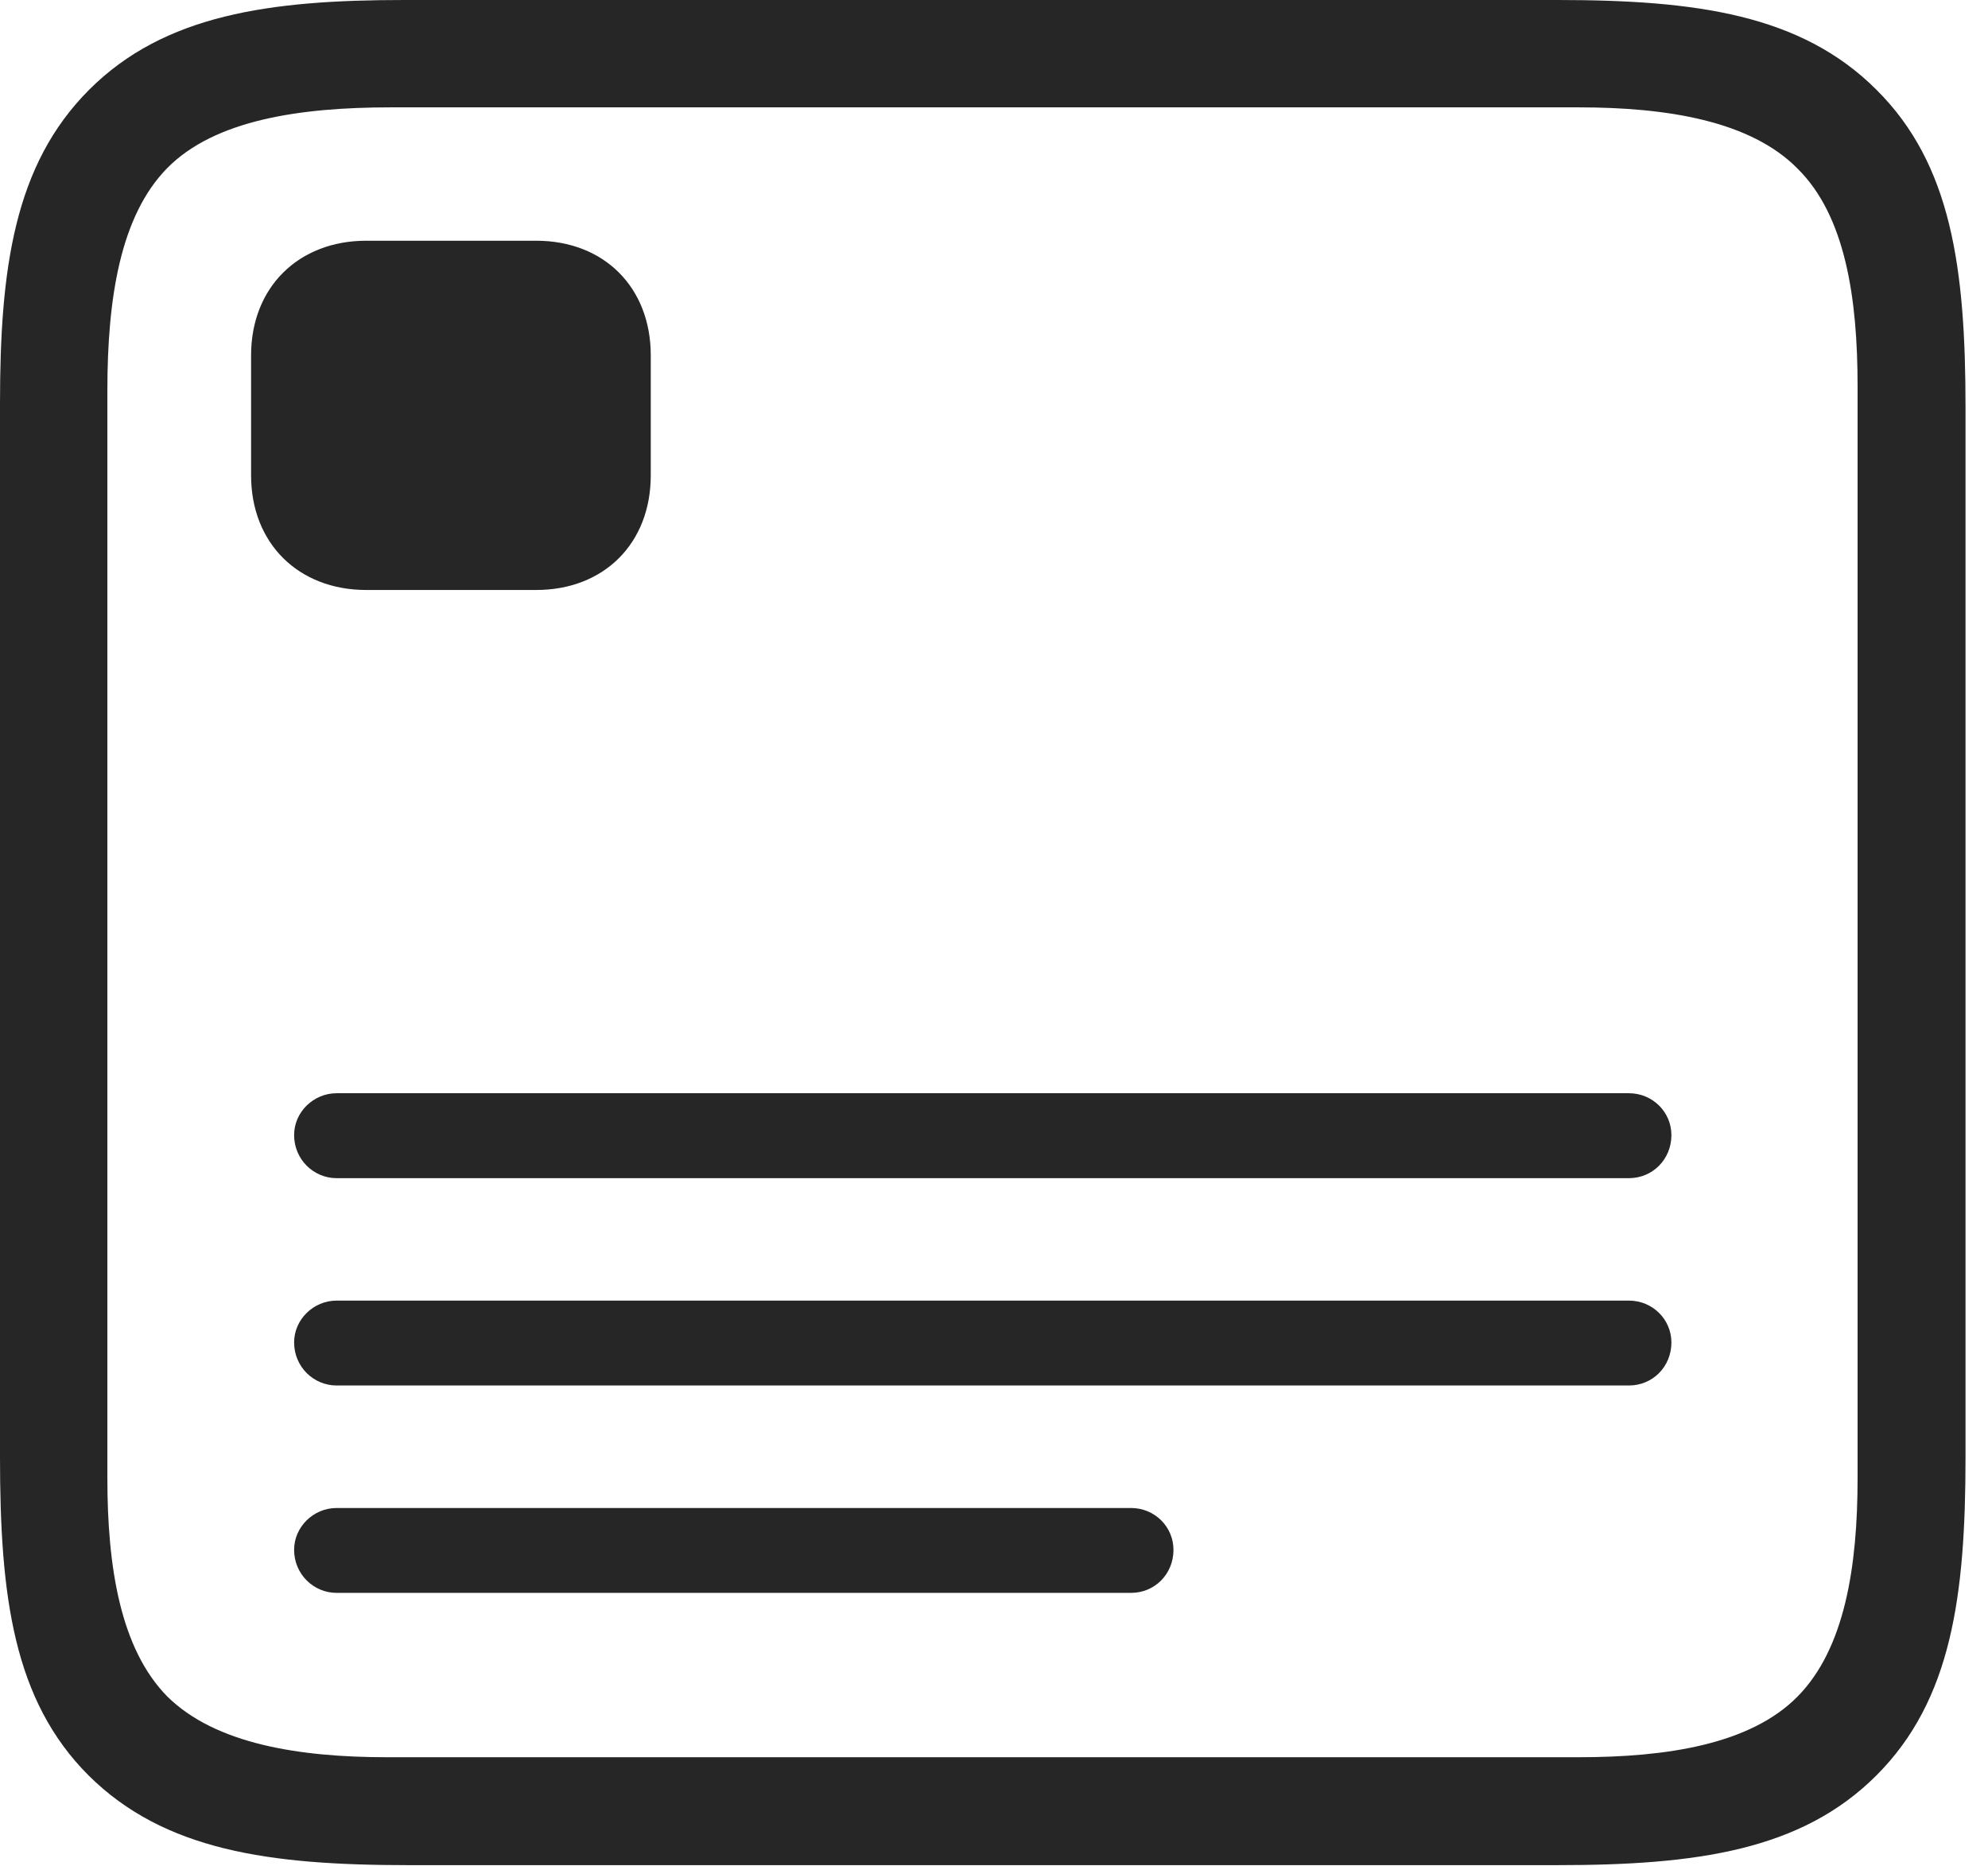 <?xml version="1.0" encoding="UTF-8"?>
<!--Generator: Apple Native CoreSVG 326-->
<!DOCTYPE svg
PUBLIC "-//W3C//DTD SVG 1.1//EN"
       "http://www.w3.org/Graphics/SVG/1.1/DTD/svg11.dtd">
<svg version="1.1" xmlns="http://www.w3.org/2000/svg" xmlns:xlink="http://www.w3.org/1999/xlink" viewBox="0 0 32.012 30.049">
 <g>
  <rect height="30.049" opacity="0" width="32.012" x="0" y="0"/>
  <path d="M6.572 30.039L25.078 30.039C27.314 30.039 29.004 29.805 30.215 28.594C31.426 27.383 31.65 25.703 31.65 23.467L31.65 6.562C31.65 4.326 31.426 2.646 30.215 1.445C29.004 0.234 27.314 0 25.078 0L6.504 0C4.346 0 2.646 0.234 1.436 1.445C0.225 2.656 0 4.336 0 6.504L0 23.467C0 25.703 0.215 27.383 1.426 28.594C2.646 29.805 4.336 30.039 6.572 30.039ZM6.23 28.301C4.814 28.301 3.467 28.086 2.695 27.324C1.934 26.553 1.729 25.225 1.729 23.809L1.729 6.289C1.729 4.814 1.934 3.477 2.695 2.705C3.457 1.934 4.824 1.729 6.289 1.729L25.42 1.729C26.836 1.729 28.184 1.943 28.945 2.715C29.717 3.477 29.912 4.805 29.912 6.221L29.912 23.809C29.912 25.225 29.707 26.553 28.945 27.324C28.184 28.096 26.836 28.301 25.42 28.301Z" fill="black" fill-opacity="0.85"/>
  <path d="M5.42 18.975L26.23 18.975C26.611 18.975 26.914 18.672 26.914 18.281C26.914 17.91 26.611 17.607 26.23 17.607L5.42 17.607C5.049 17.607 4.736 17.91 4.736 18.281C4.736 18.672 5.049 18.975 5.42 18.975ZM5.42 22.314L26.23 22.314C26.611 22.314 26.914 22.012 26.914 21.621C26.914 21.25 26.611 20.947 26.23 20.947L5.42 20.947C5.049 20.947 4.736 21.25 4.736 21.621C4.736 22.012 5.049 22.314 5.42 22.314ZM5.42 25.654L18.213 25.654C18.594 25.654 18.896 25.352 18.896 24.961C18.896 24.59 18.594 24.287 18.213 24.287L5.42 24.287C5.049 24.287 4.736 24.59 4.736 24.961C4.736 25.352 5.049 25.654 5.42 25.654ZM5.898 9.502L8.633 9.502C9.727 9.502 10.479 8.75 10.479 7.656L10.479 5.723C10.479 4.629 9.727 3.877 8.633 3.877L5.898 3.877C4.805 3.877 4.043 4.629 4.043 5.723L4.043 7.656C4.043 8.75 4.805 9.502 5.898 9.502Z" fill="black" fill-opacity="0.85"/>
 </g>
</svg>
